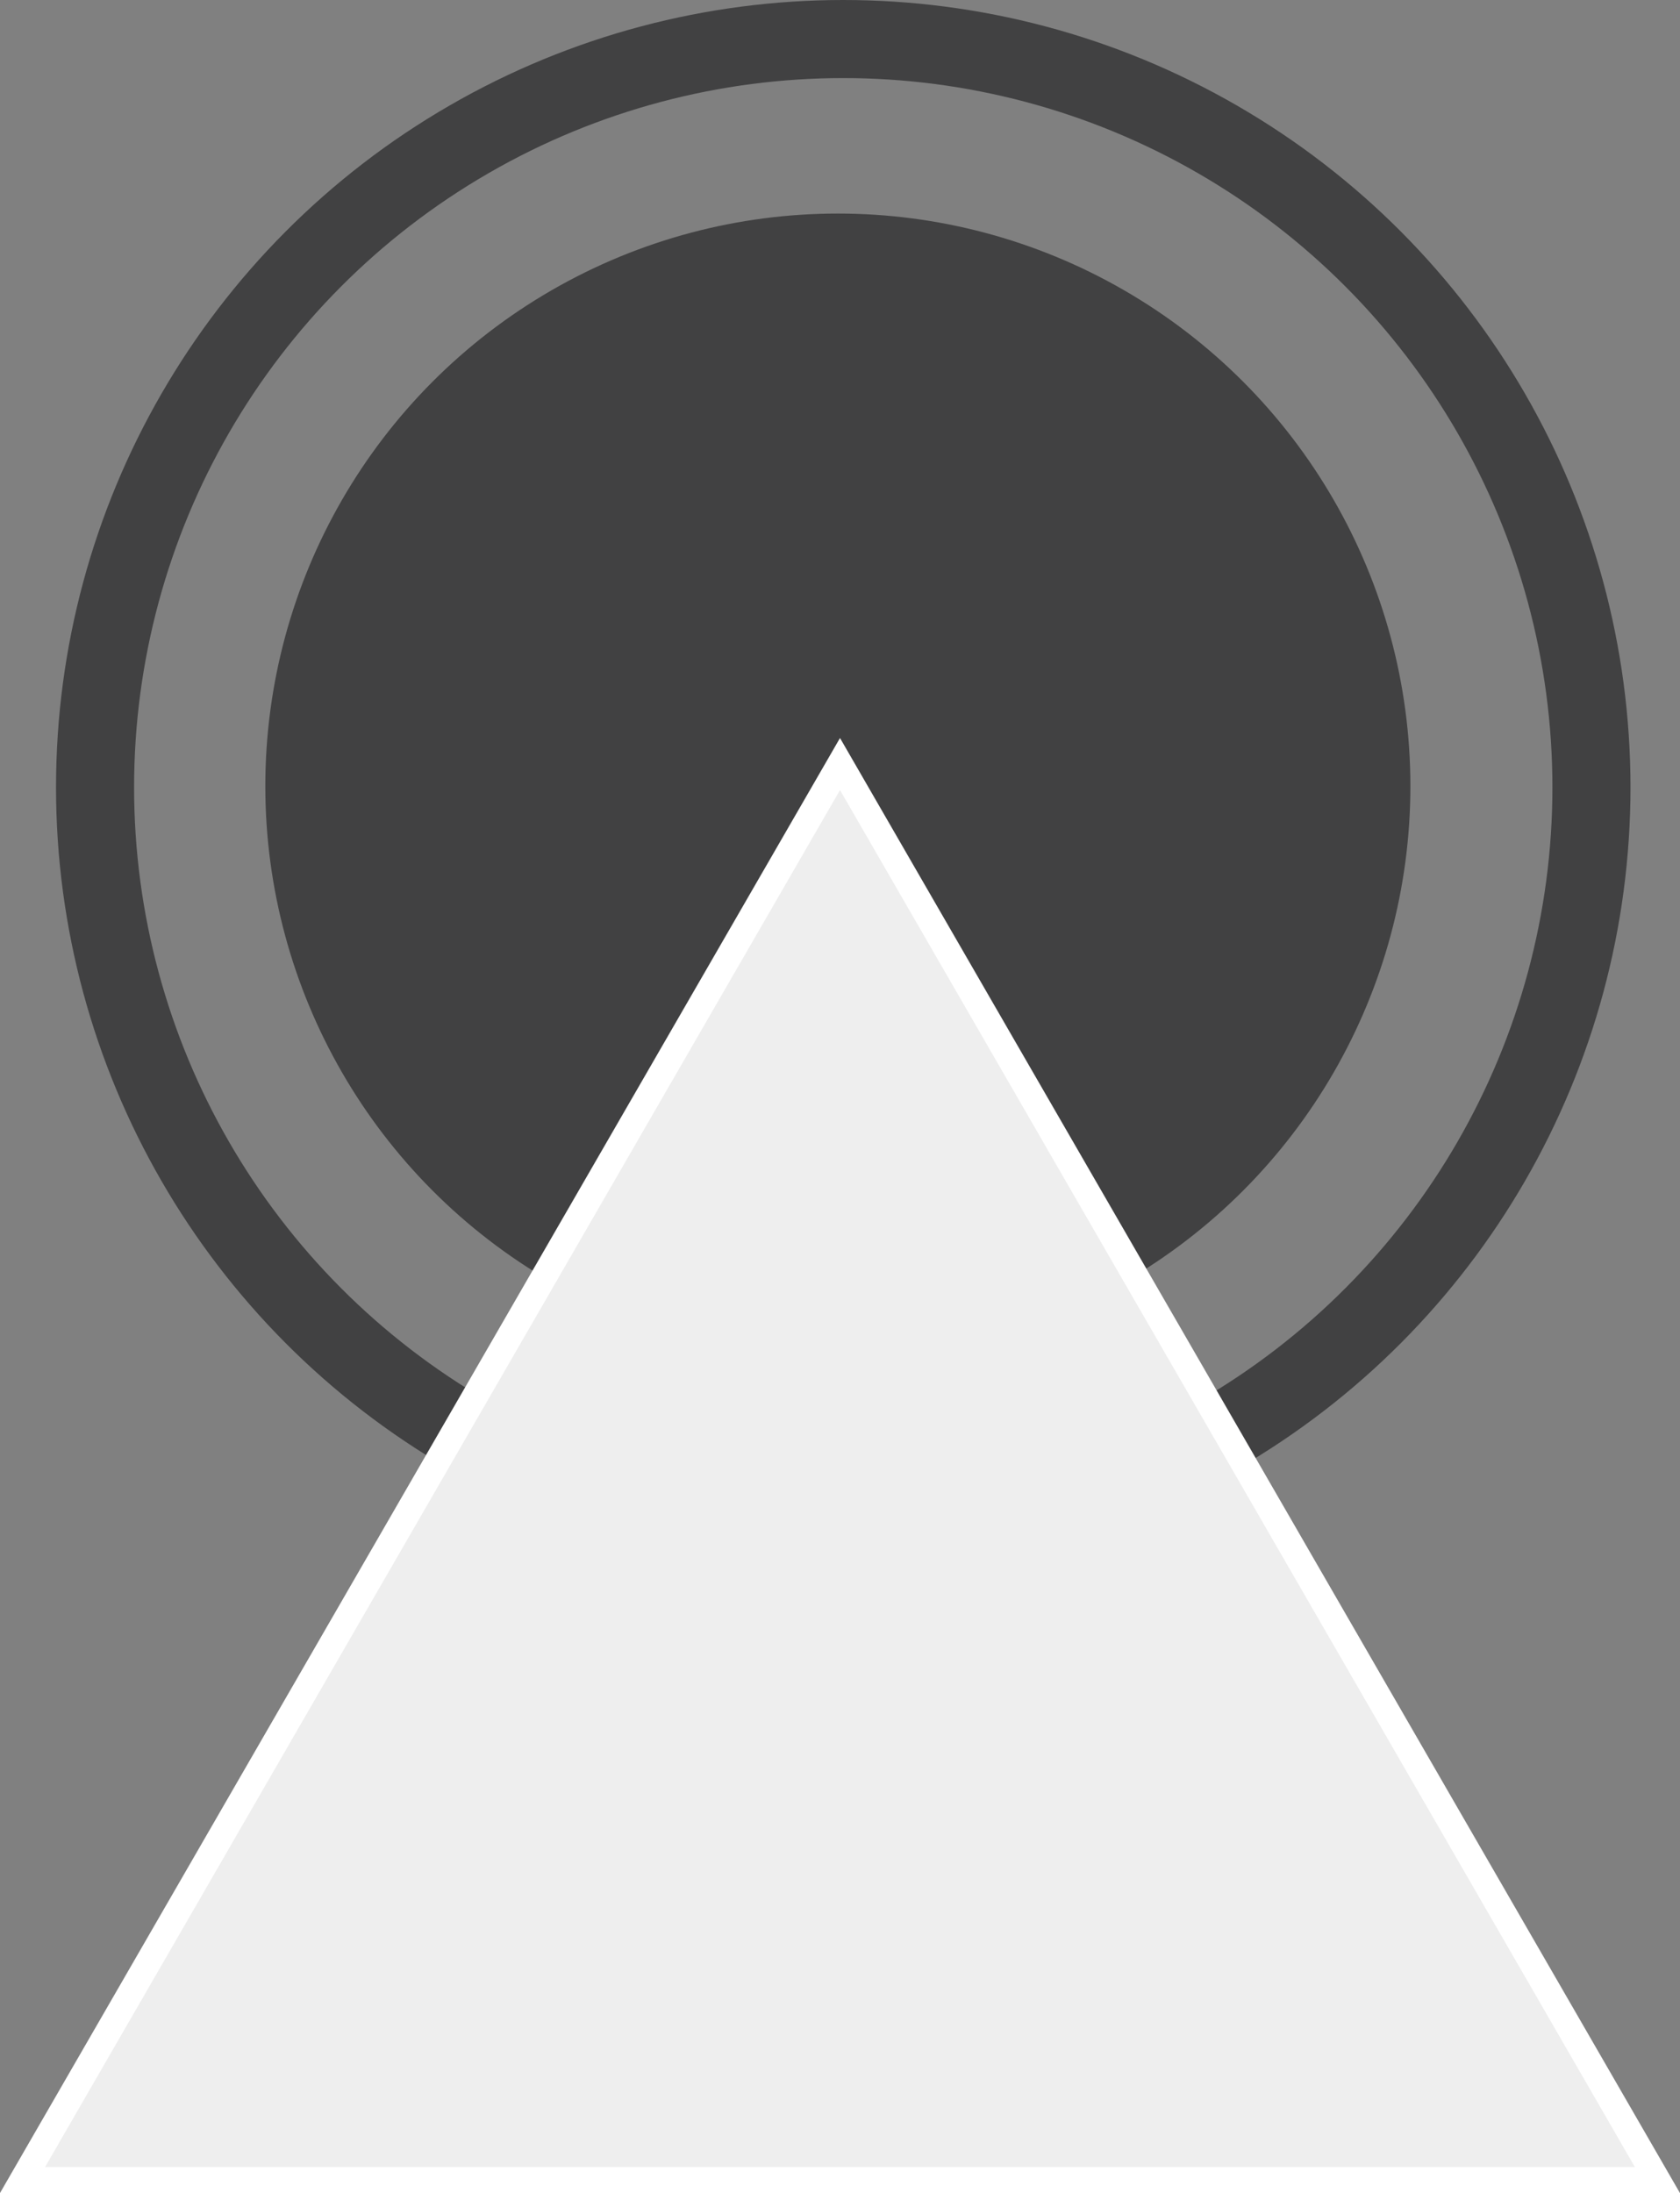 <svg xmlns="http://www.w3.org/2000/svg" viewBox="0 0 258.22 337.04"><rect x="0" y="0" width="258.22" height="337.04" fill="#808080" stroke="none"/><defs><style>.cls-1{fill:none;stroke:#414142;stroke-width:12px;}.cls-1,.cls-3{stroke-miterlimit:10;}.cls-2{fill:#414142;}.cls-3{fill:#eee;stroke:#fff;stroke-width:4px;}</style></defs><g id="Layer_2" data-name="Layer 2"><g id="Layer_1-2" data-name="Layer 1"><circle class="cls-1" cx="129.61" cy="121" r="115"/><circle class="cls-2" cx="128.78" cy="120.82" r="88"/><polygon class="cls-3" points="129.11 117.42 3.46 335.04 254.75 335.04 129.11 117.42"/></g></g></svg>